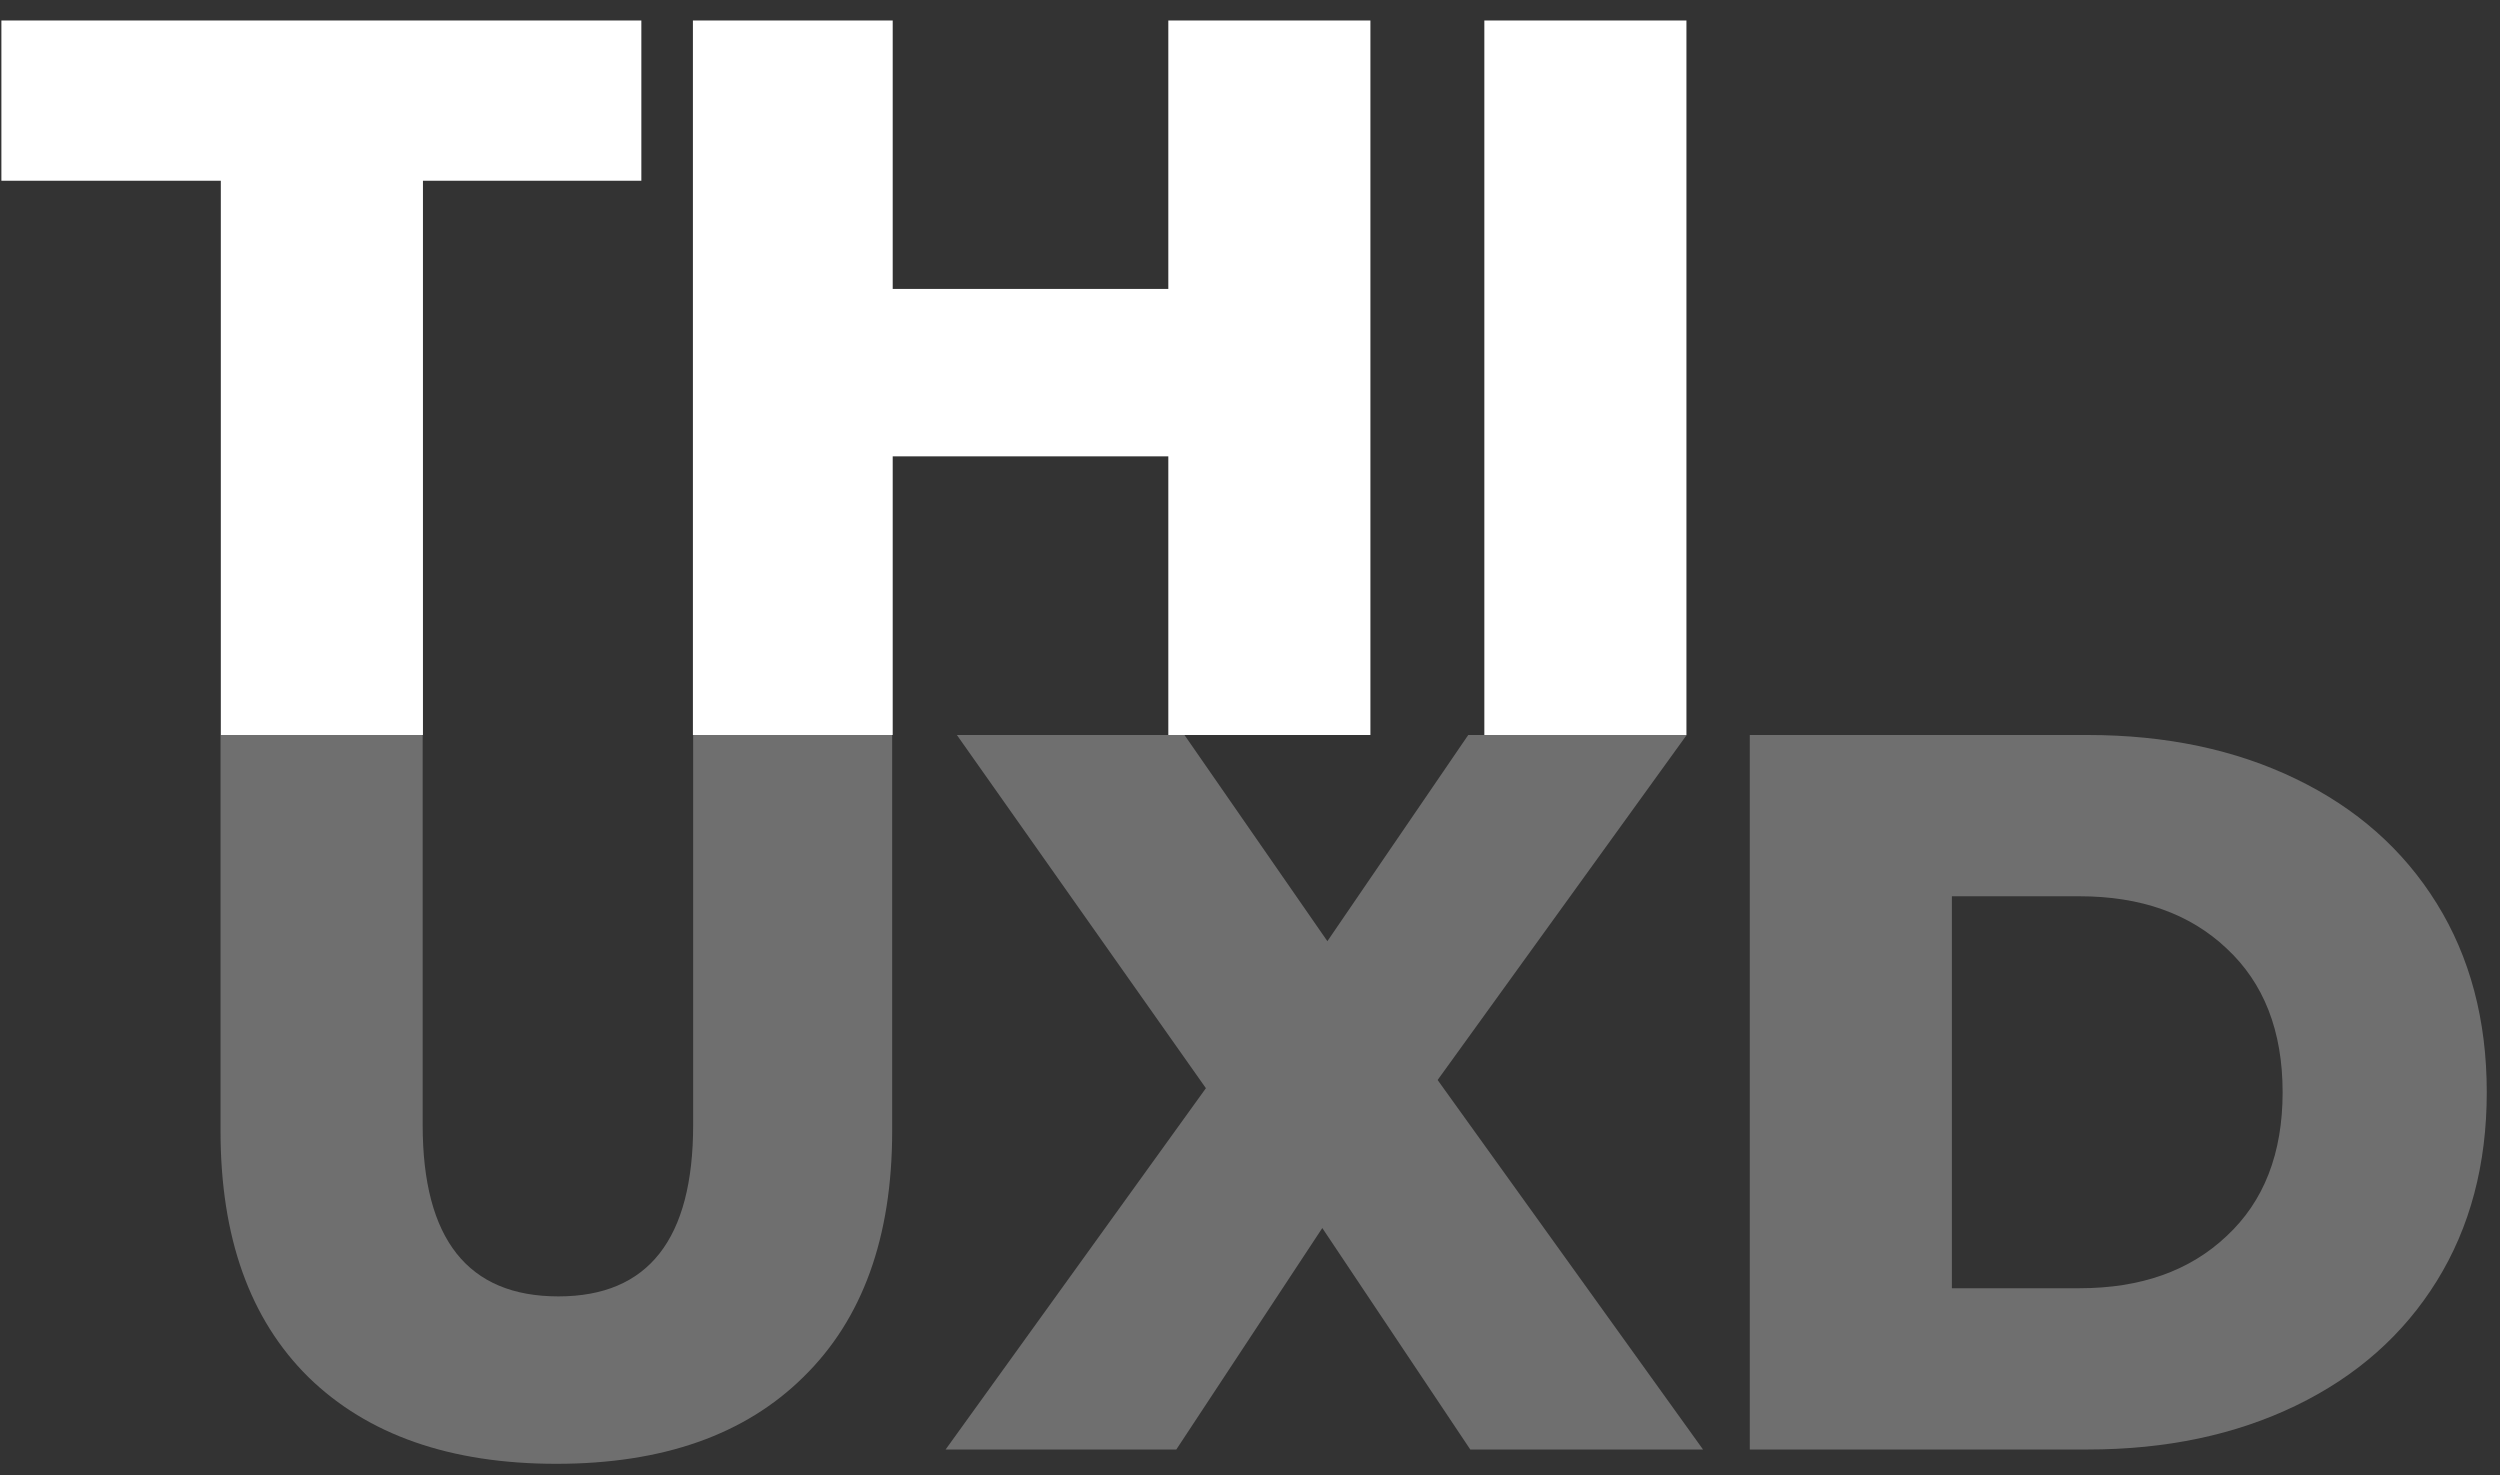 <svg width="61" height="36" viewBox="0 0 61 36" fill="none" xmlns="http://www.w3.org/2000/svg">
<rect x="0" y="0" width="61" height="36" fill="#333333" stroke="none"/>
<path d="M13.575 35.717C10.985 35.717 8.968 35.011 7.523 33.6C6.095 32.188 5.381 30.188 5.381 27.598V17.934H10.313V27.448C10.313 30.238 11.417 31.632 13.625 31.632C15.817 31.632 16.913 30.238 16.913 27.448V17.934H21.769V27.598C21.769 30.188 21.047 32.188 19.602 33.6C18.174 35.011 16.166 35.717 13.575 35.717Z" fill="#6F6F6F"/>
<path d="M35.875 35.368L32.264 29.964L28.702 35.368H23.073L29.424 26.552L23.348 17.934H28.901L32.388 22.965L35.825 17.934H41.155L35.078 26.352L41.554 35.368H35.875Z" fill="#6F6F6F"/>
<path d="M42.695 17.934H50.939C52.848 17.934 54.542 18.291 56.019 19.005C57.497 19.719 58.643 20.732 59.456 22.044C60.27 23.355 60.677 24.891 60.677 26.651C60.677 28.411 60.27 29.947 59.456 31.259C58.643 32.57 57.497 33.583 56.019 34.297C54.542 35.011 52.848 35.368 50.939 35.368H42.695V17.934ZM50.739 31.433C52.234 31.433 53.429 31.01 54.326 30.163C55.239 29.316 55.696 28.145 55.696 26.651C55.696 25.157 55.239 23.986 54.326 23.139C53.429 22.293 52.234 21.869 50.739 21.869H47.626V31.433H50.739Z" fill="#6F6F6F"/>
<path d="M5.388 4.41H0.034V0.5H15.649V4.41H10.32V17.934H5.388V4.41Z" fill="white"/>
<path d="M33.438 0.5V17.934H28.507V11.135H21.782V17.934L16.907 17.934V0.5L21.782 0.5V7.05H28.507V0.5H33.438Z" fill="white"/>
<path d="M36.218 0.5H41.149V17.934H36.218V0.5Z" fill="white"/>
</svg>

